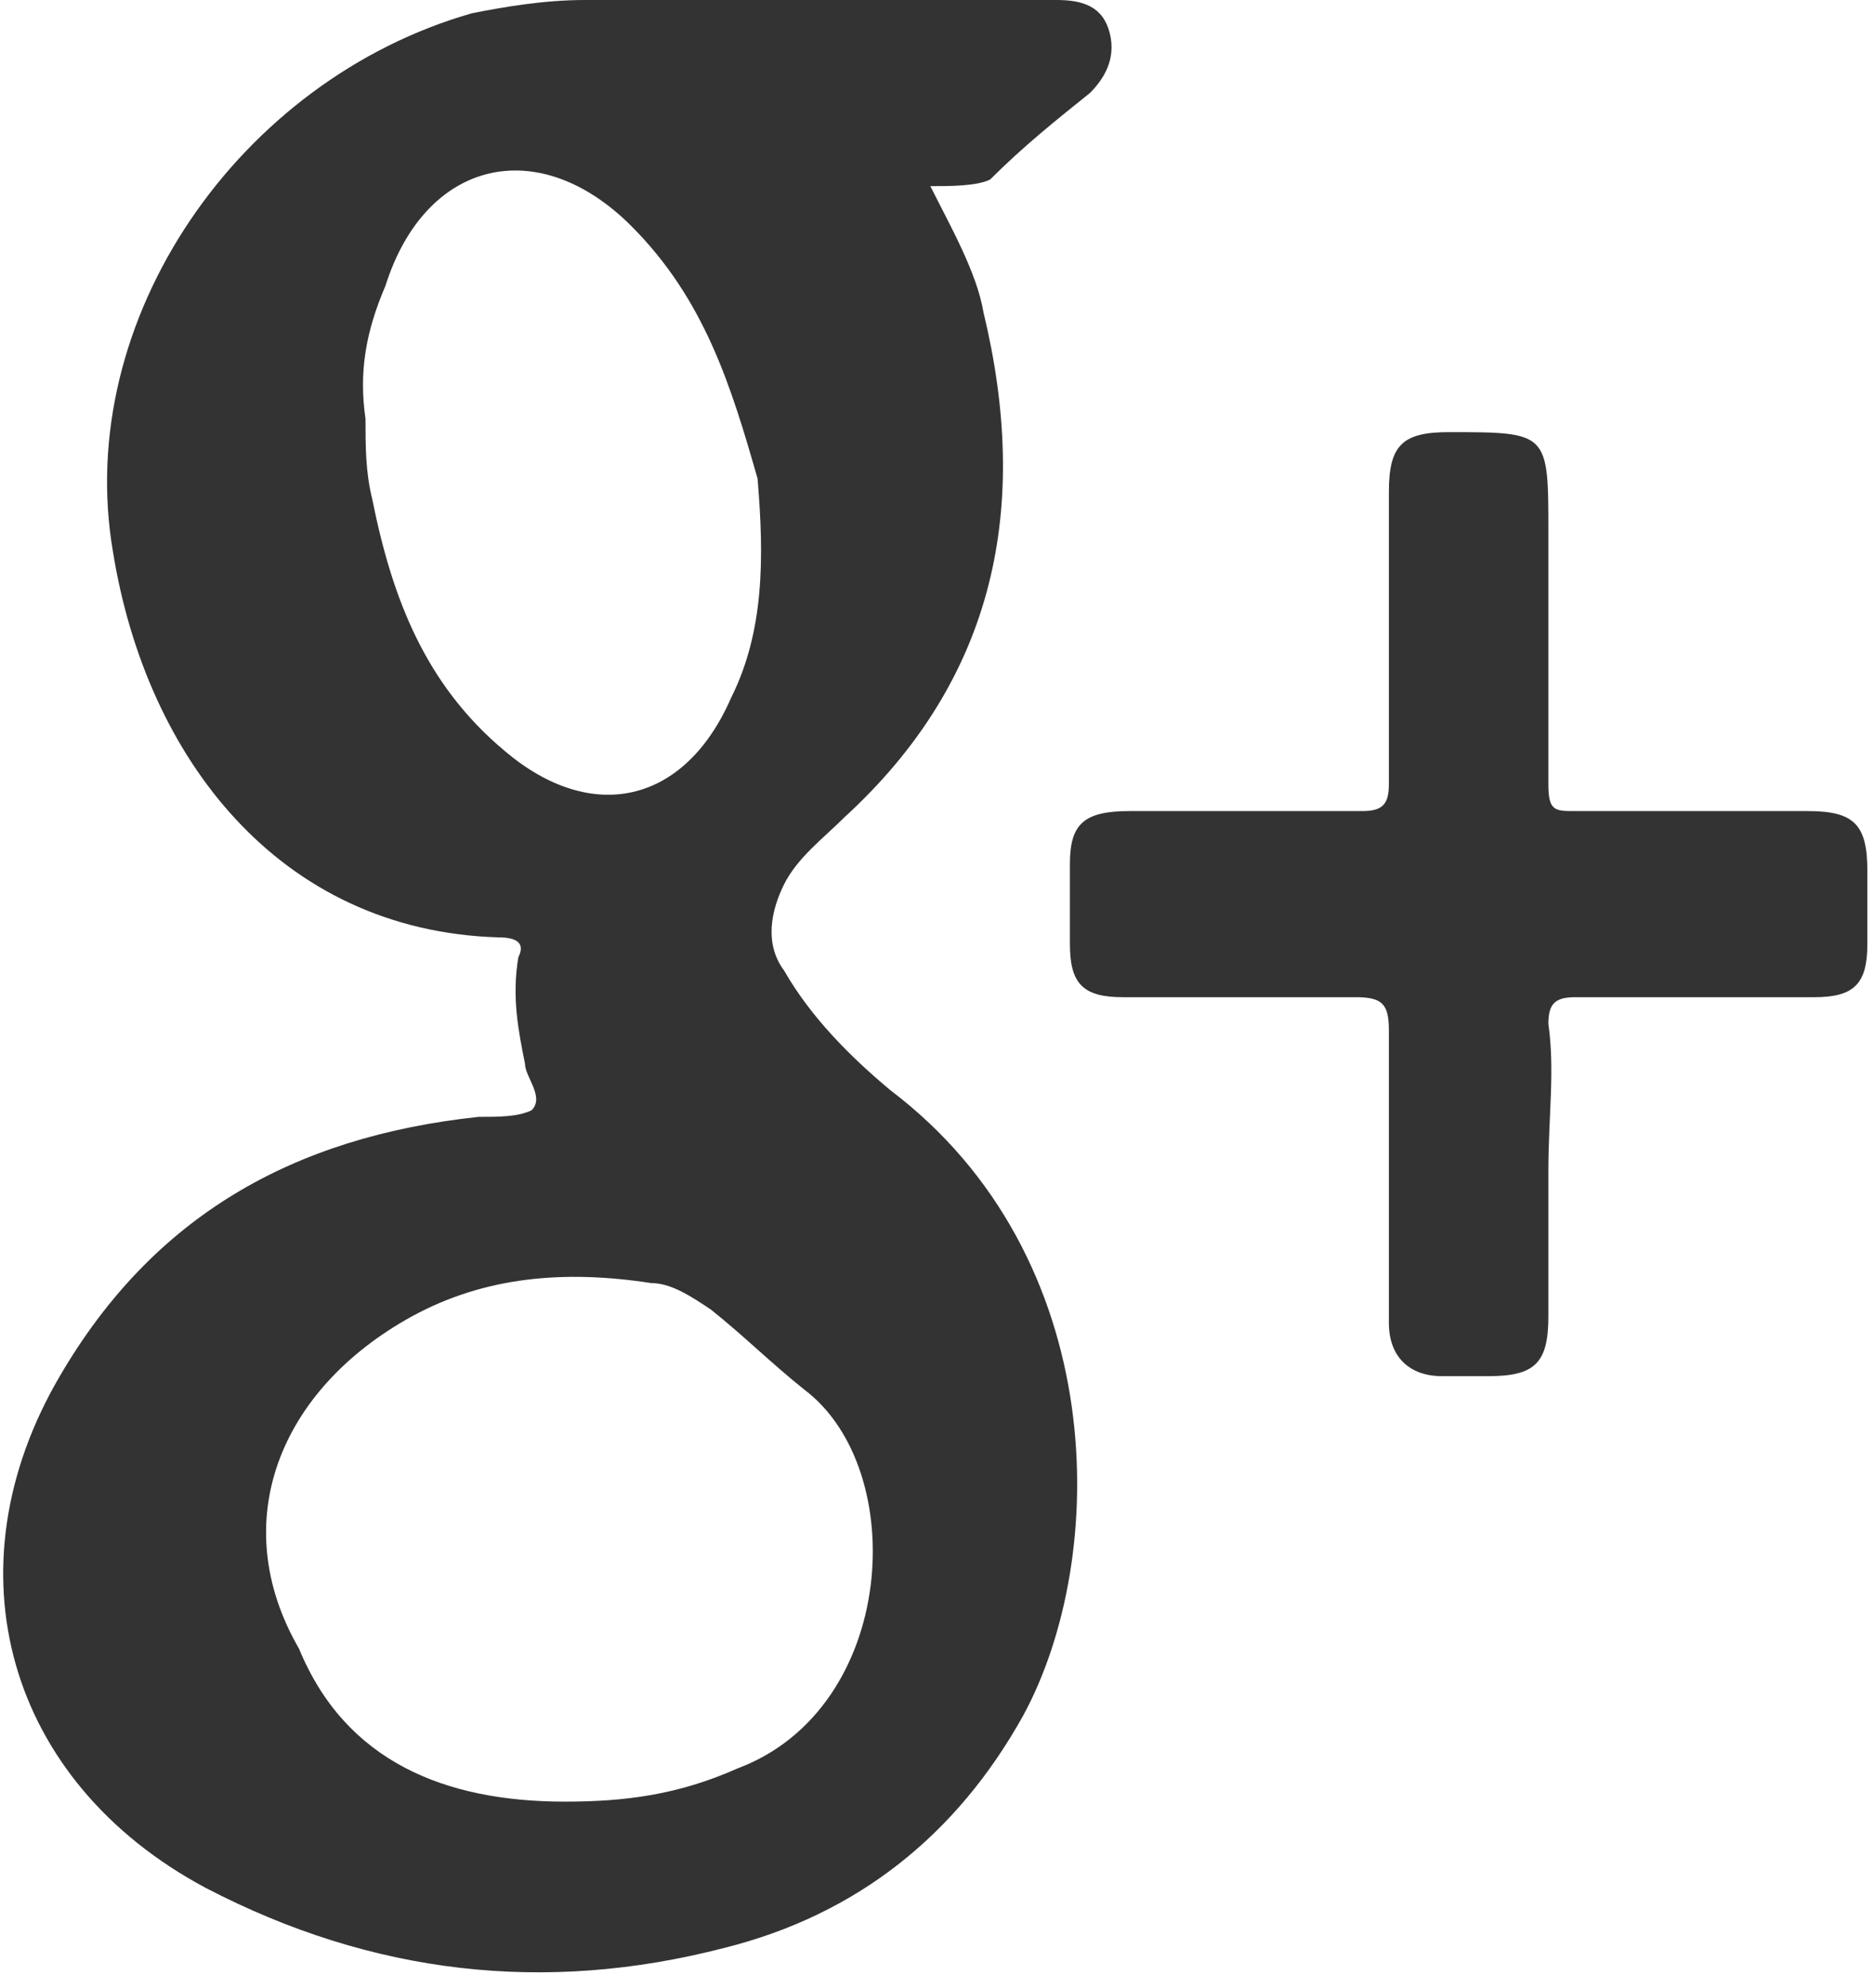 <?xml version="1.0" encoding="utf-8"?>
<!-- Generator: Adobe Illustrator 20.1.0, SVG Export Plug-In . SVG Version: 6.00 Build 0)  -->
<svg version="1.1" id="Layer_1" xmlns="http://www.w3.org/2000/svg" xmlns:xlink="http://www.w3.org/1999/xlink" x="0px" y="0px"
	 width="28.2px" height="29.9px" viewBox="0 0 28.2 29.9" style="enable-background:new 0 0 28.2 29.9;" xml:space="preserve">
<style type="text/css">
	.st0{fill:#333333;}
</style>
<g>
	<path class="st0" d="M14,2.8c0.3,0.6,0.7,1.3,0.8,1.9c0.7,2.9,0.2,5.5-2.1,7.6c-0.3,0.3-0.7,0.6-0.9,1c-0.2,0.4-0.3,0.9,0,1.3
		c0.4,0.7,1,1.3,1.6,1.8c3.3,2.5,3.3,7,2,9.4c-1,1.8-2.5,3-4.5,3.5c-2.7,0.7-5.3,0.4-7.8-0.9c-3-1.6-3.9-4.8-2.2-7.7
		c1.4-2.4,3.5-3.6,6.3-3.9c0.3,0,0.6,0,0.8-0.1c0.2-0.2-0.1-0.5-0.1-0.7c-0.1-0.5-0.2-1-0.1-1.6c0.1-0.2,0-0.3-0.3-0.3
		C4.2,14,2.2,11.4,1.7,8.3C1.1,4.8,3.6,1.2,7.1,0.2C7.6,0.1,8.2,0,8.8,0c2.4,0,4.8,0,7.1,0c0.4,0,0.7,0.1,0.8,0.5
		c0.1,0.4-0.1,0.7-0.3,0.9c-0.5,0.4-1,0.8-1.5,1.3C14.7,2.8,14.3,2.8,14,2.8z M8.5,27.1c0.9,0,1.7-0.1,2.6-0.5
		c2.4-0.9,2.6-4.5,1-5.7c-0.5-0.4-0.9-0.8-1.4-1.2c-0.3-0.2-0.6-0.4-0.9-0.4c-1.3-0.2-2.5-0.1-3.6,0.5c-2,1.1-2.8,3.1-1.7,5
		C5.2,26.5,6.7,27.1,8.5,27.1z M5.5,6.3c0,0.4,0,0.8,0.1,1.2c0.3,1.5,0.8,2.8,2,3.8c1.3,1.1,2.7,0.8,3.4-0.8c0.5-1,0.5-2.1,0.4-3.3
		C11,5.8,10.6,4.5,9.5,3.4c-1.4-1.4-3.1-1-3.7,0.9C5.5,5,5.4,5.6,5.5,6.3z"/>
	<path class="st0" d="M23.3,17.6c0,0.7,0,1.5,0,2.2c0,0.7-0.2,0.9-0.9,0.9c-0.3,0-0.5,0-0.7,0c-0.5,0-0.8-0.3-0.8-0.8
		c0-1.5,0-2.9,0-4.4c0-0.4-0.1-0.5-0.5-0.5c-1.2,0-2.3,0-3.5,0c-0.6,0-0.8-0.2-0.8-0.8c0-0.4,0-0.8,0-1.2c0-0.6,0.2-0.8,0.9-0.8
		c1.2,0,2.3,0,3.5,0c0.3,0,0.4-0.1,0.4-0.4c0-1.5,0-2.9,0-4.4c0-0.7,0.2-0.9,0.9-0.9c1.5,0,1.5,0,1.5,1.5c0,1.3,0,2.5,0,3.8
		c0,0.4,0.1,0.4,0.4,0.4c1.2,0,2.3,0,3.5,0c0.7,0,0.9,0.2,0.9,0.9c0,0.4,0,0.7,0,1.1c0,0.6-0.2,0.8-0.8,0.8c-1.2,0-2.4,0-3.6,0
		c-0.3,0-0.4,0.1-0.4,0.4C23.4,16.1,23.3,16.8,23.3,17.6z"/>
</g>
</svg>

